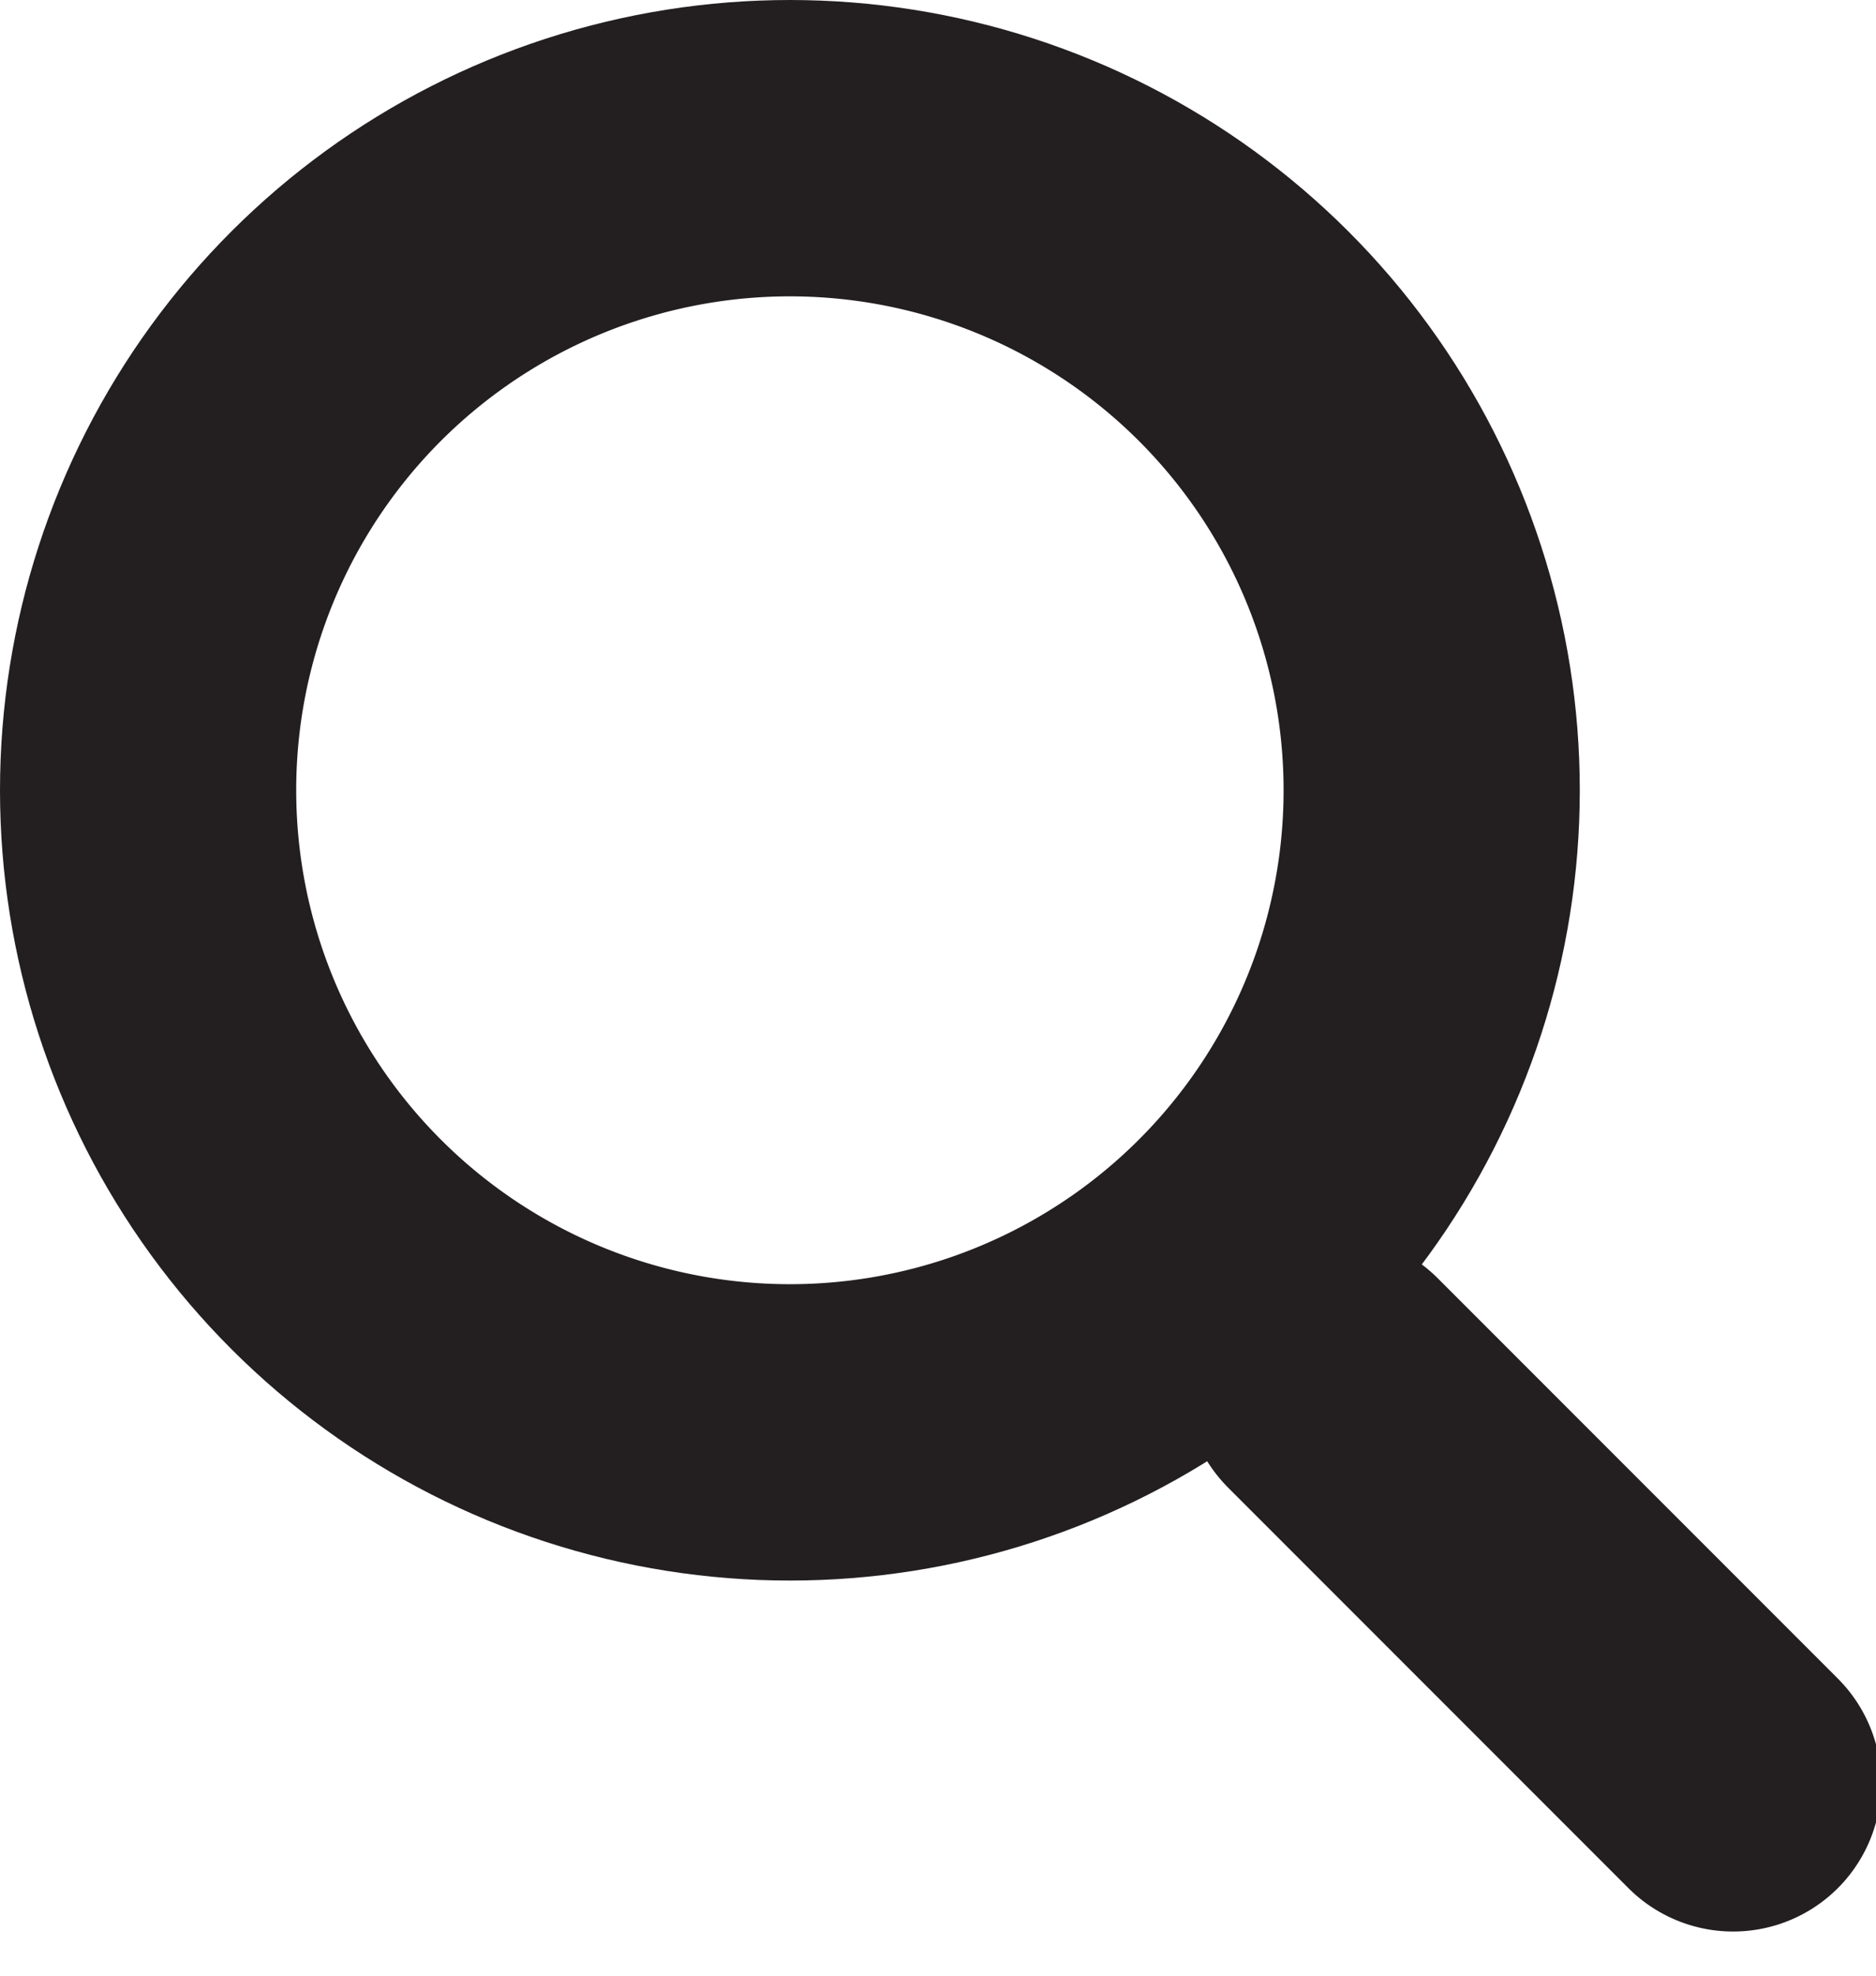 <svg xmlns="http://www.w3.org/2000/svg" xmlns:xlink="http://www.w3.org/1999/xlink" width="19" height="20" viewBox="0 0 19 20"><defs><path id="a" d="M1268 44a8 8 0 1 1 16 0 8 8 0 0 1-16 0z"/><path id="c" d="M1281.5 50l4.053 4.053"/><clipPath id="b"><use fill="#fff" xlink:href="#a"/></clipPath></defs><use fill="#fff" fill-opacity="0" stroke="#231f20" stroke-miterlimit="50" stroke-width="6" clip-path="url(&quot;#b&quot;)" xlink:href="#a" transform="translate(-1268 -36)"/><use fill="#fff" fill-opacity="0" stroke="#231f20" stroke-linecap="round" stroke-miterlimit="50" stroke-width="3" xlink:href="#c" transform="translate(-1268 -36)"/></svg>
